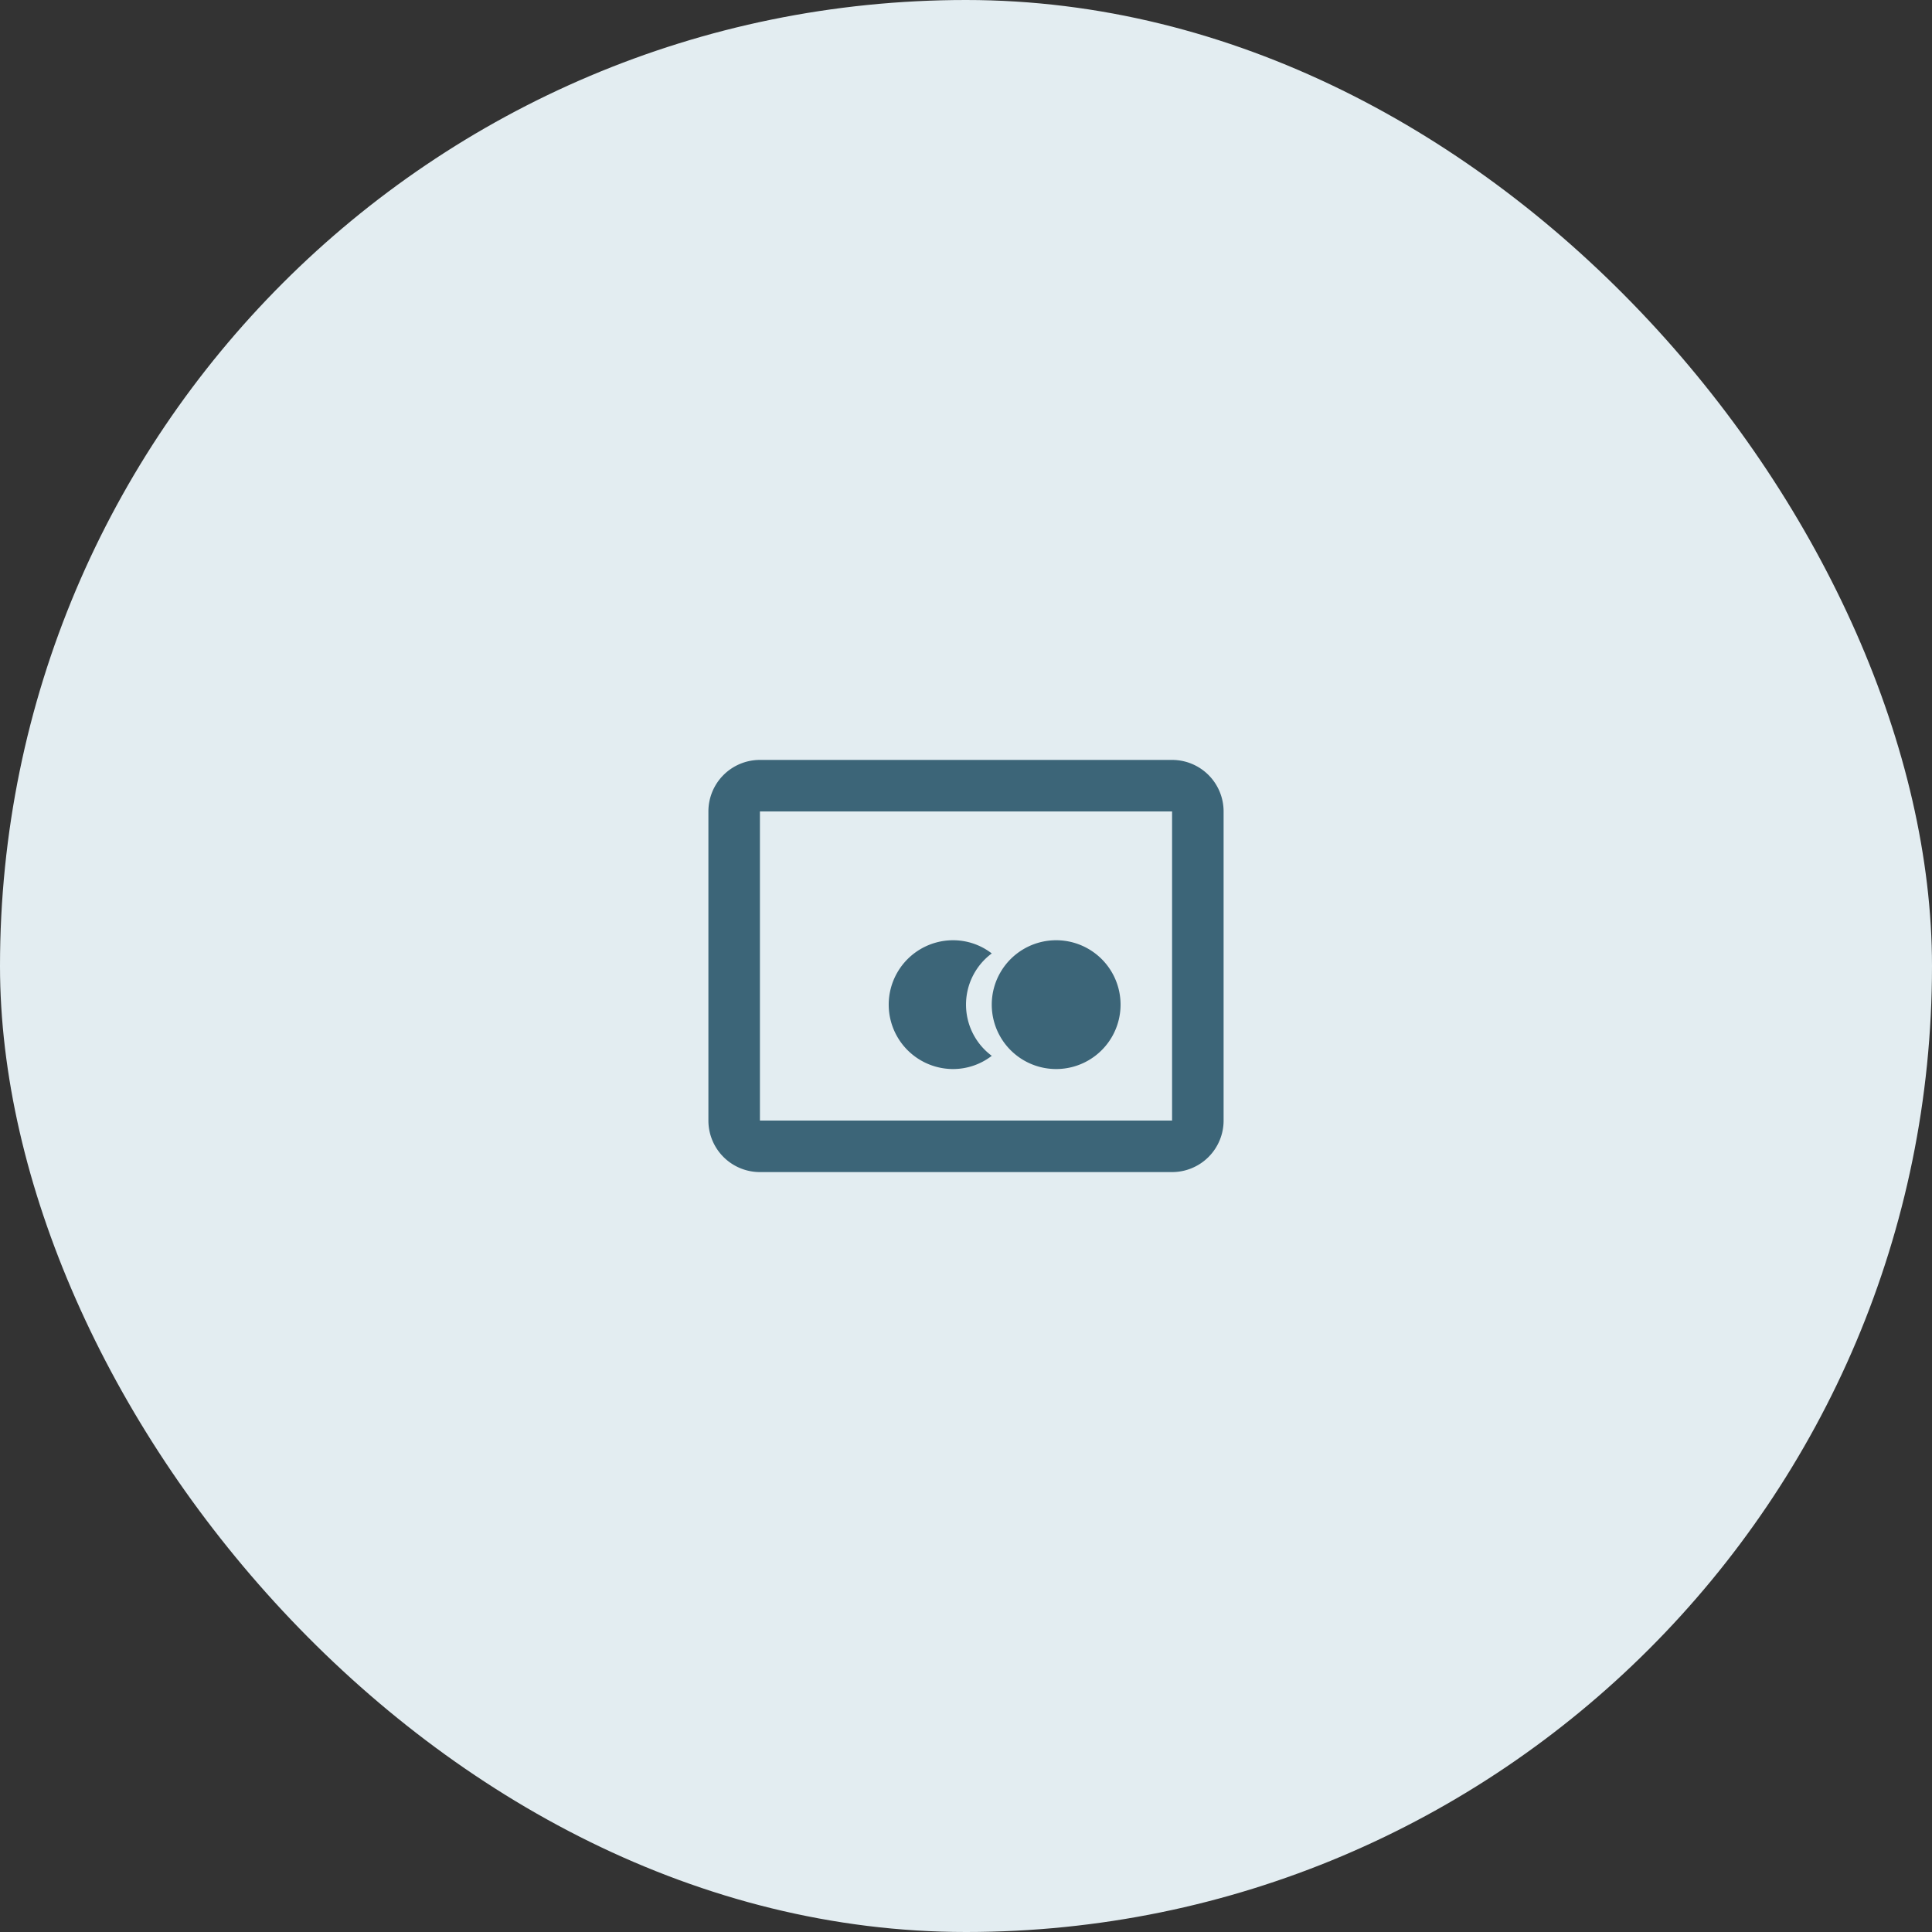 <svg width="75" height="75" fill="none" xmlns="http://www.w3.org/2000/svg"><rect width="100%" height="100%" fill="#333333" stroke="none"/><rect width="75" height="75" rx="37.5" fill="#E3EDF1"/><path d="M45.5 45.5h-16a2 2 0 01-2-2v-12a2 2 0 012-2h16a2 2 0 012 2v12a2 2 0 01-2 2zm-16-14v12h16v-12h-16zm11.5 10a2.5 2.5 0 110-5 2.5 2.5 0 010 5zm-4 0a2.5 2.5 0 010-5c.543 0 1.07.18 1.5.512a2.476 2.476 0 000 3.975c-.43.332-.957.512-1.5.513z" fill="#3C6578"/></svg>